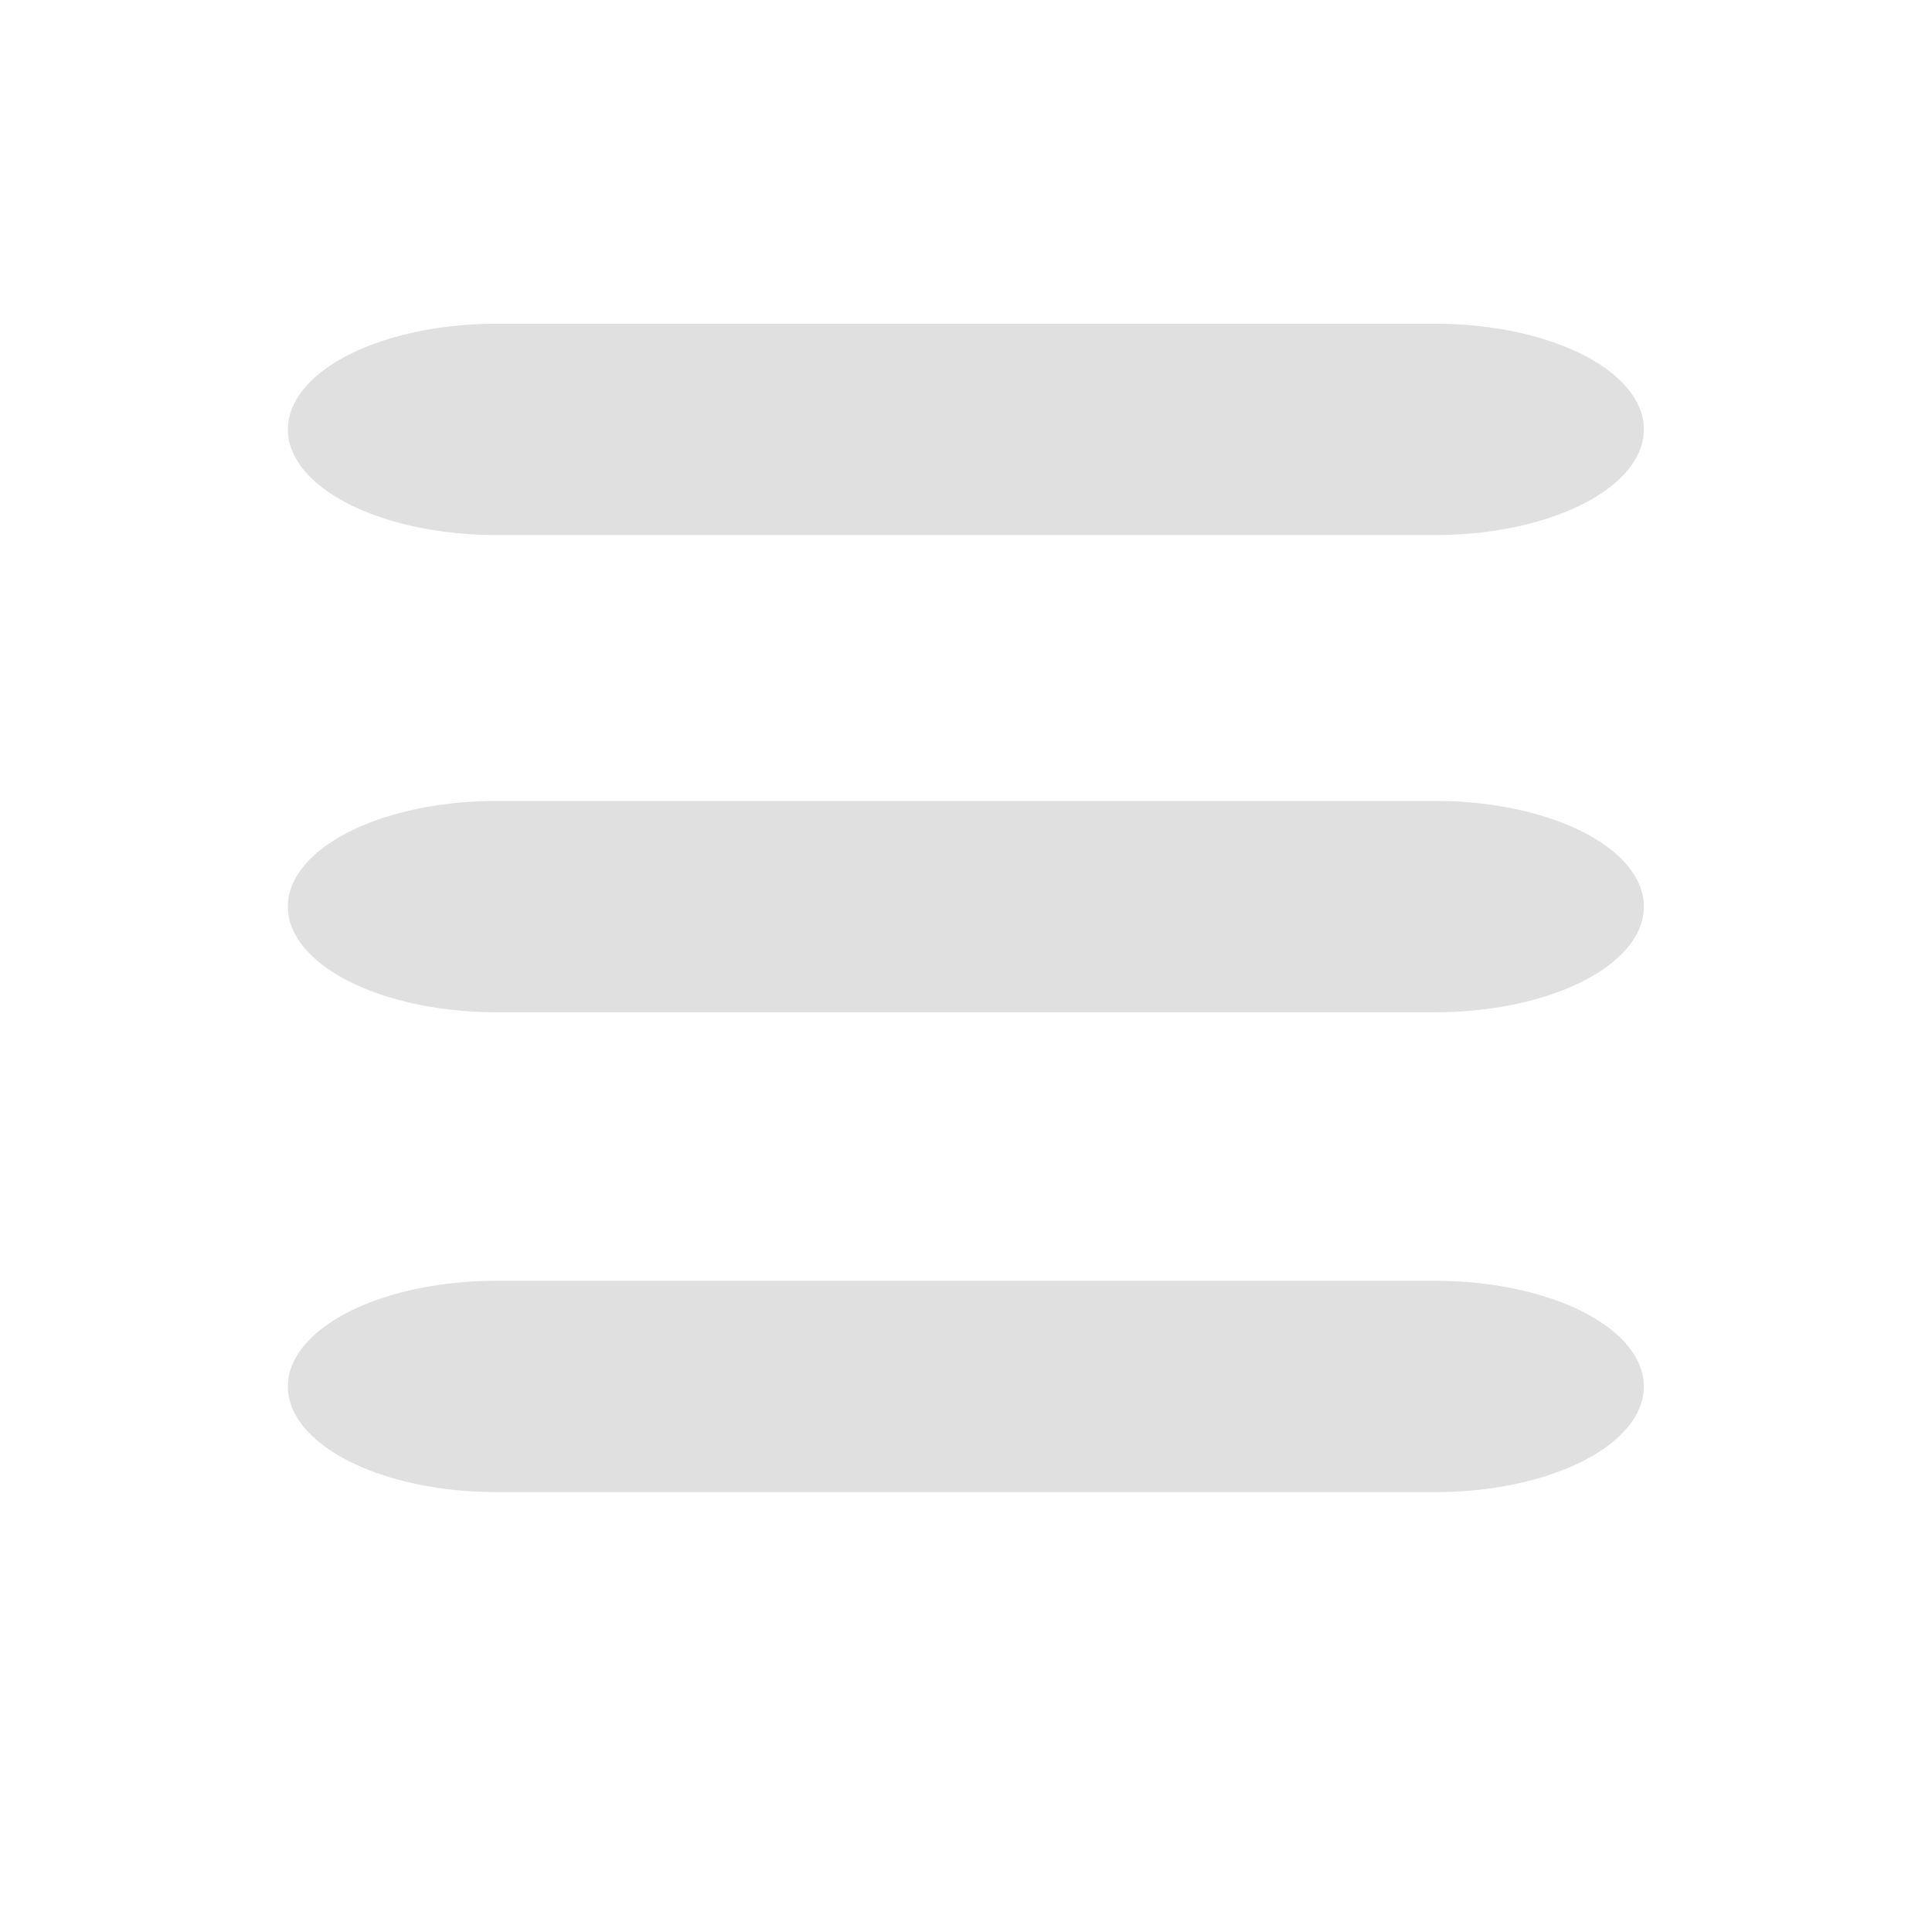 <?xml version="1.0" encoding="UTF-8" standalone="no"?>
<!DOCTYPE svg PUBLIC "-//W3C//DTD SVG 1.1//EN" "http://www.w3.org/Graphics/SVG/1.1/DTD/svg11.dtd">
<svg width="100%" height="100%" viewBox="0 0 16 16" version="1.1" xmlns="http://www.w3.org/2000/svg" xmlns:xlink="http://www.w3.org/1999/xlink" xml:space="preserve" xmlns:serif="http://www.serif.com/" style="fill-rule:evenodd;clip-rule:evenodd;stroke-linecap:round;stroke-linejoin:round;stroke-miterlimit:1.5;">
    <g transform="matrix(1.974,0,0,1,0.617,-0.227)">
        <path d="M1.77,3.783L5.709,3.783" style="fill:none;stroke:rgb(224,224,224);stroke-width:1.75px;"/>
    </g>
    <g transform="matrix(1.974,0,0,1,0.617,3.725)">
        <path d="M1.77,3.783L5.709,3.783" style="fill:none;stroke:rgb(224,224,224);stroke-width:1.75px;"/>
    </g>
    <g transform="matrix(1.974,0,0,1,0.617,7.699)">
        <path d="M1.77,3.783L5.709,3.783" style="fill:none;stroke:rgb(224,224,224);stroke-width:1.75px;"/>
    </g>
</svg>
